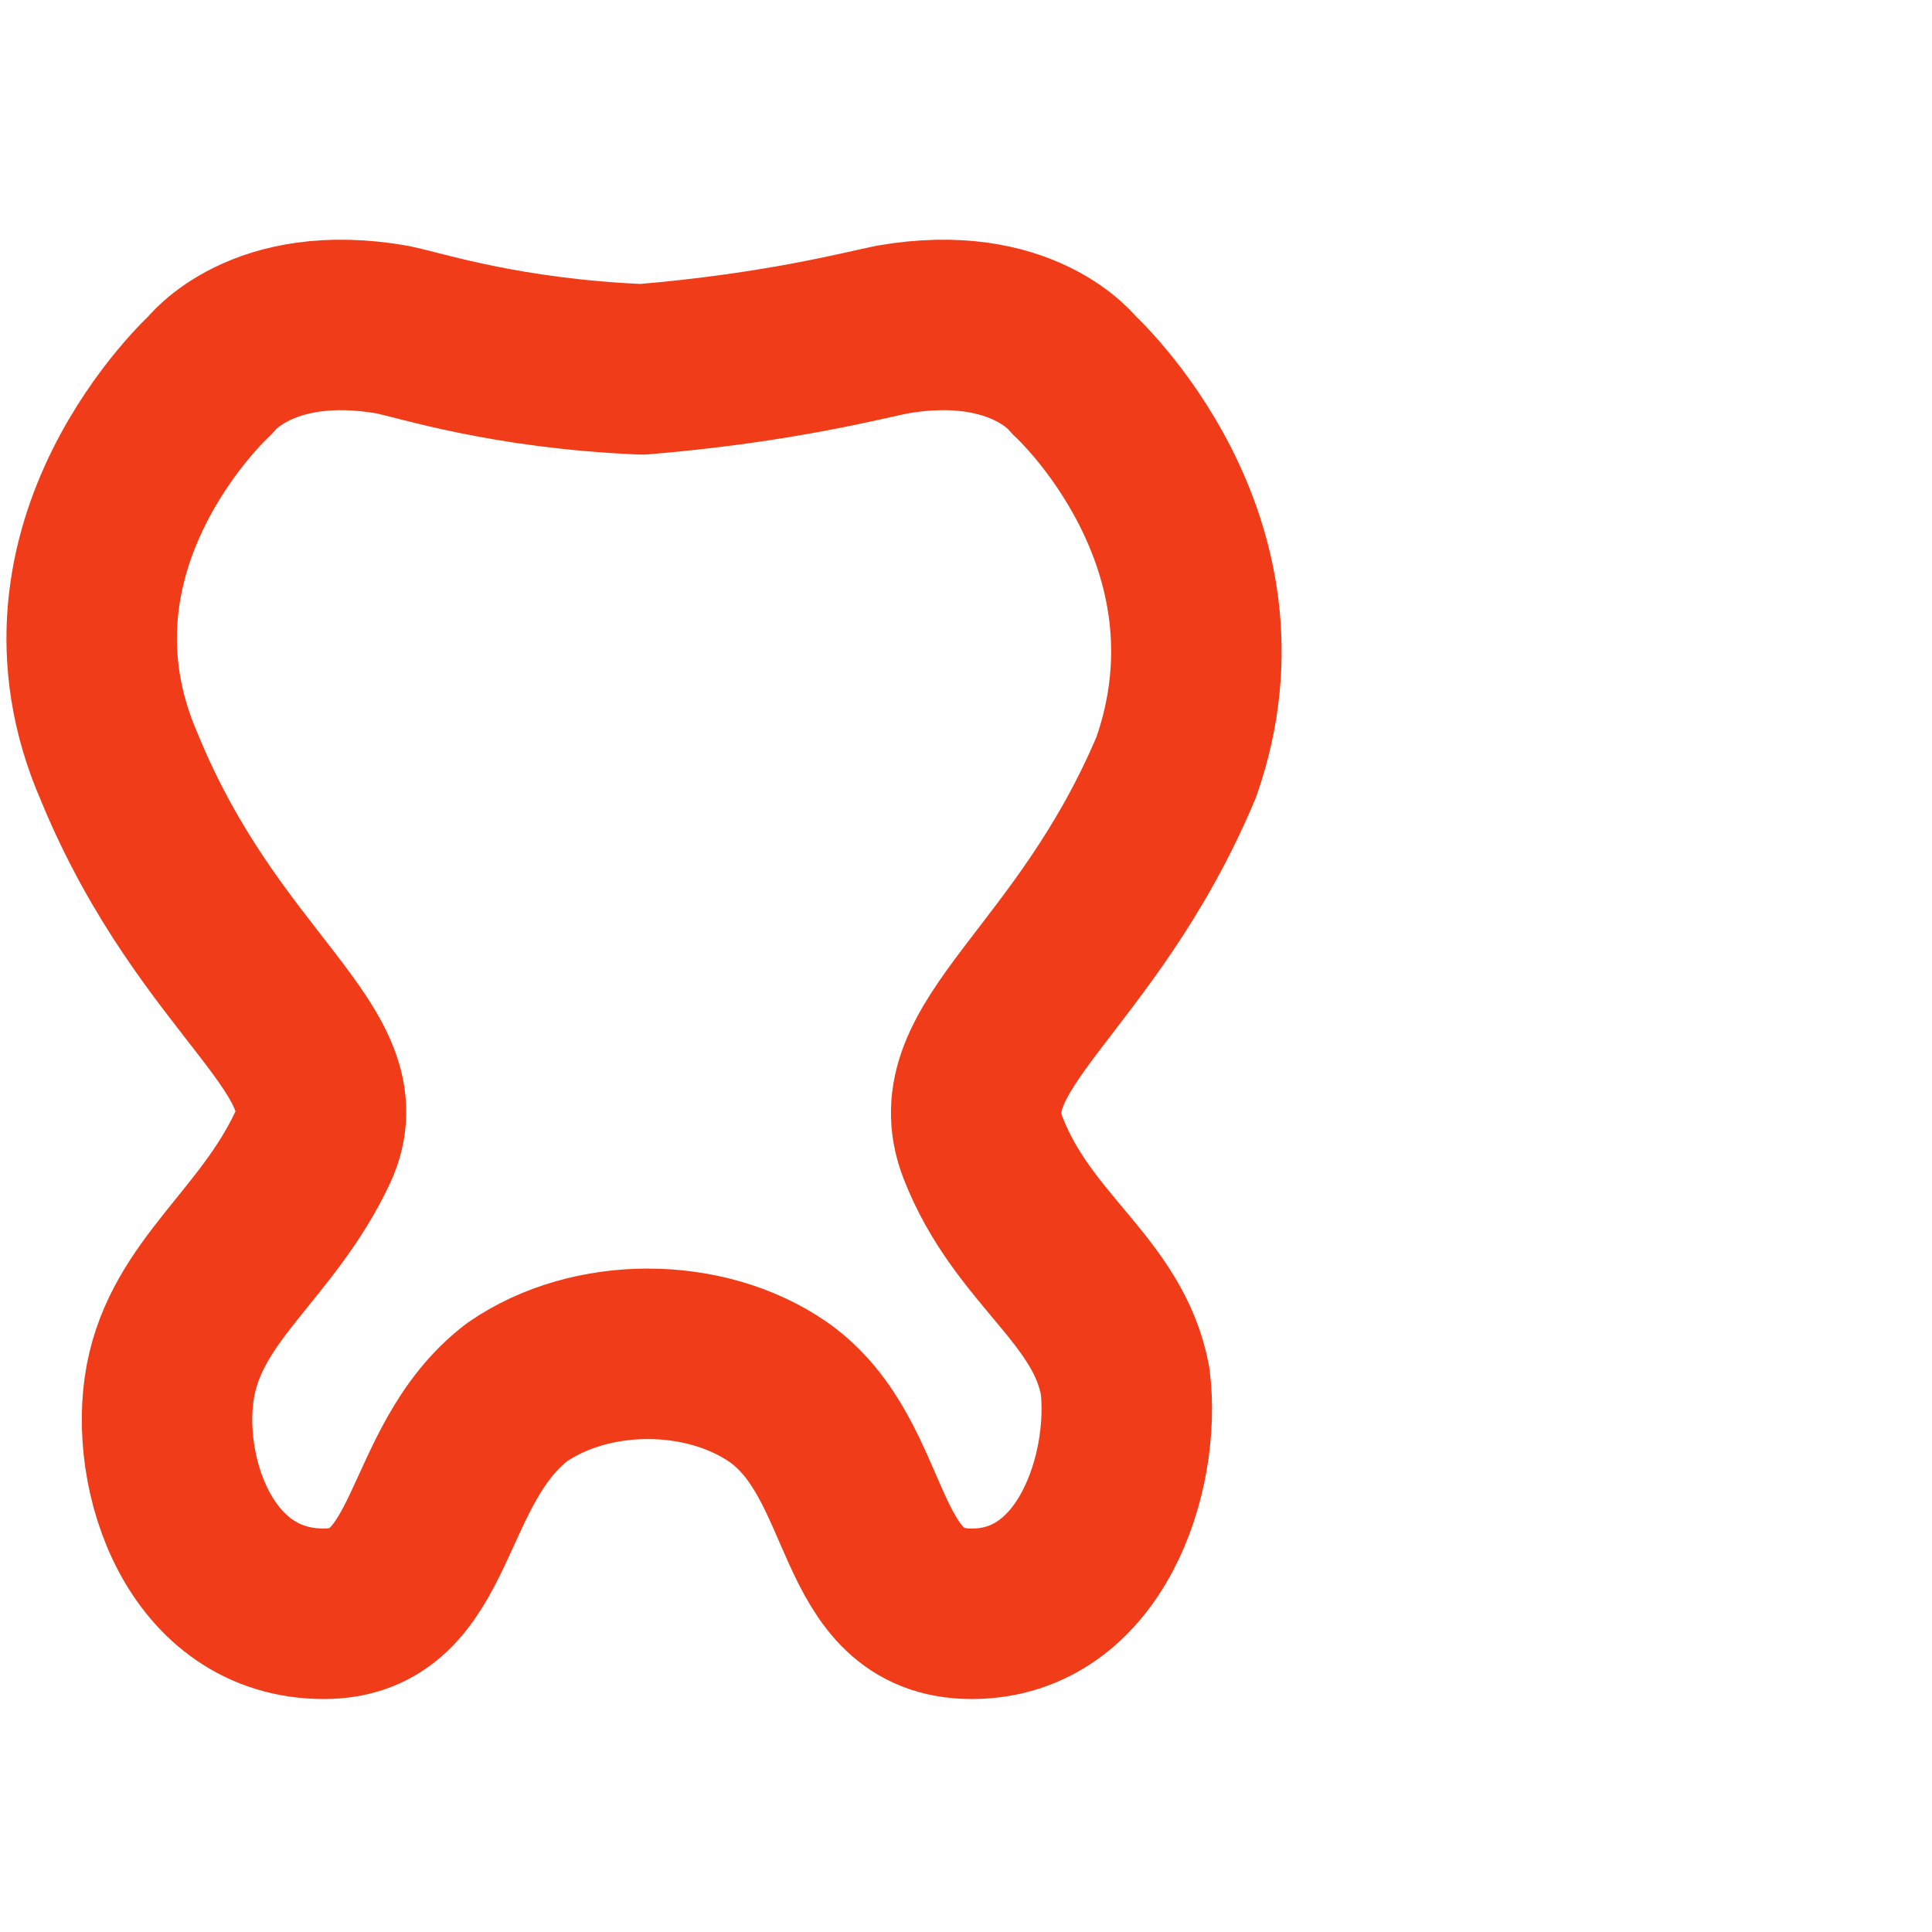 <?xml version="1.0" encoding="utf-8"?>
<!-- Generator: Adobe Illustrator 19.0.0, SVG Export Plug-In . SVG Version: 6.00 Build 0)  -->
<svg version="1.1" id="Layer_1" xmlns="http://www.w3.org/2000/svg" xmlns:xlink="http://www.w3.org/1999/xlink" x="0px" y="0px"
	 viewBox="1 -1 34 34" style="enable-background:new 1 -1 34 34;" xml:space="preserve">
<style type="text/css">
	.st0{fill:none;stroke:#F03C18;stroke-width:3;stroke-linecap:round;stroke-linejoin:round;stroke-miterlimit:10;}
</style>
<path id="XMLID_3726_" class="st0" d="M19.9,5.6c0,0-0.9-1.2-3.2-0.8c-0.5,0.1-2,0.5-4.4,0.7C9.9,5.4,8.4,4.9,7.9,4.8
	C5.6,4.4,4.7,5.6,4.7,5.6s-3.3,3-1.6,6.9c1.6,3.9,4.2,5,3.4,6.7S4.3,21.7,4,23.3c-0.3,1.6,0.5,4.1,2.7,4.1c2,0,1.7-2.6,3.4-3.9
	c1.3-0.9,3.3-0.9,4.6,0c1.7,1.2,1.3,3.9,3.4,3.9s2.9-2.5,2.7-4.1c-0.3-1.6-1.8-2.3-2.5-4.1c-0.7-1.8,1.8-2.9,3.4-6.7
	C23.1,8.5,19.9,5.6,19.9,5.6z"/>
</svg>
